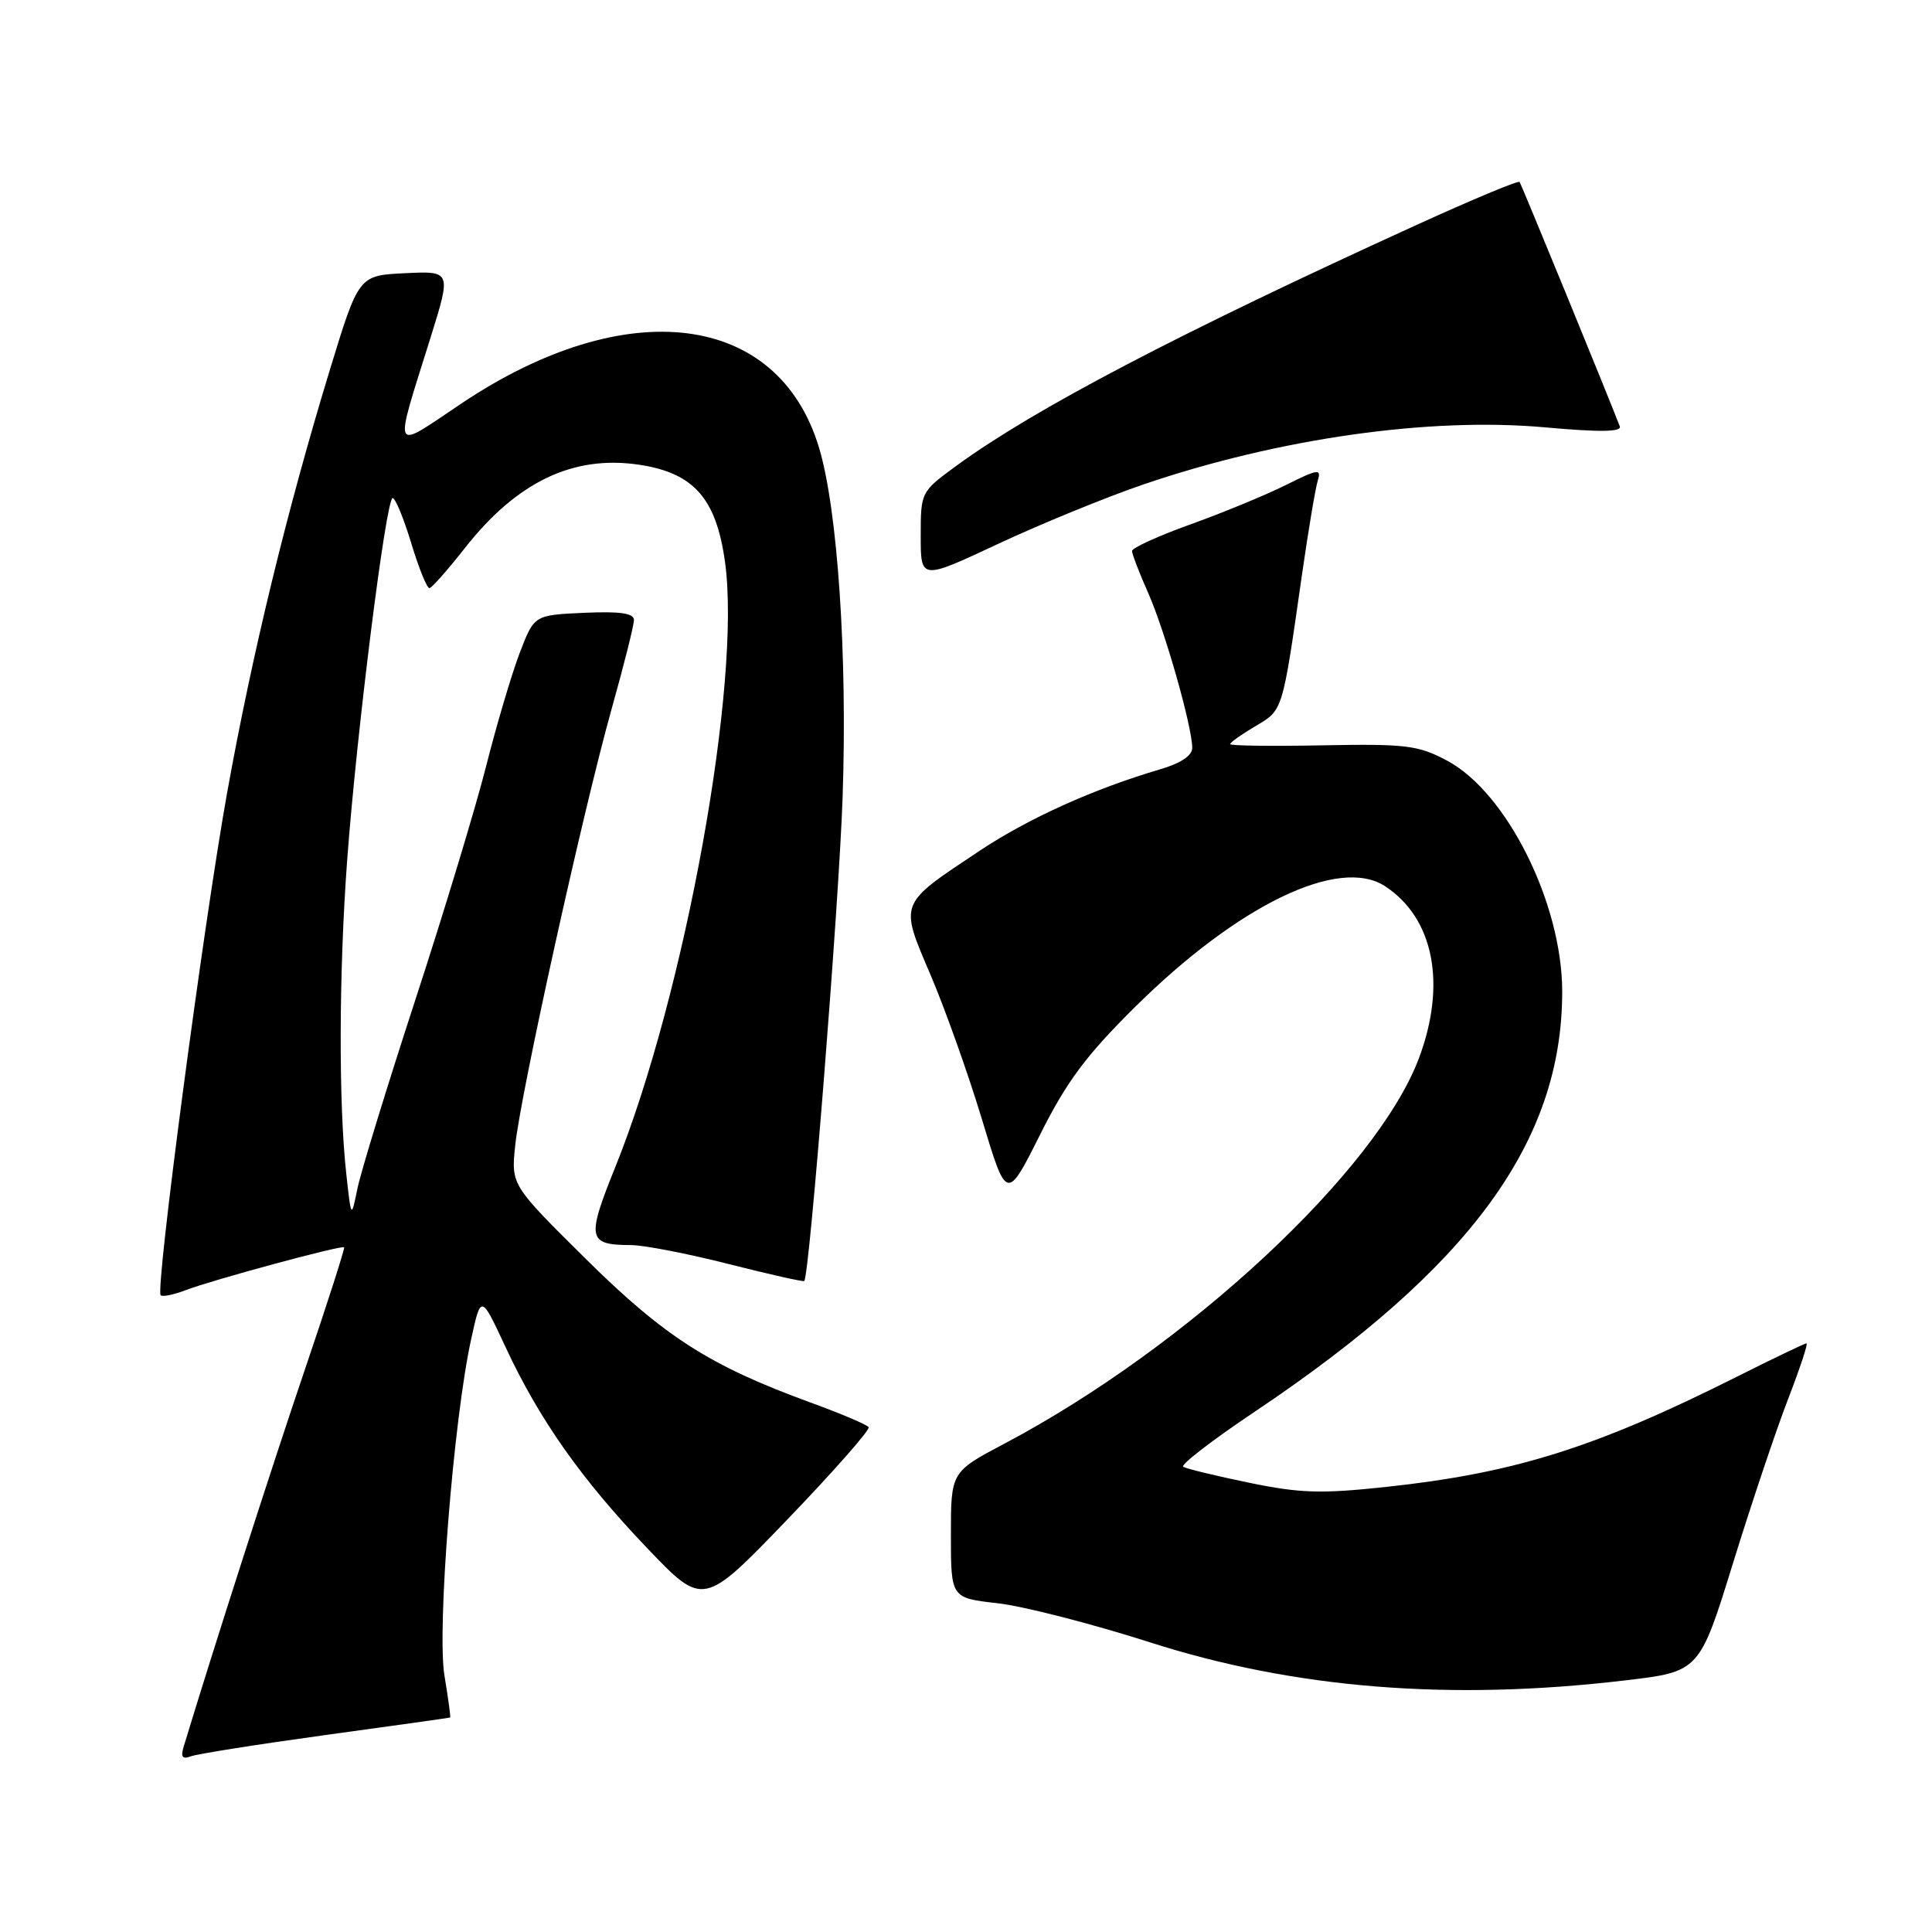 <?xml version="1.0" encoding="UTF-8" standalone="no"?>
<!DOCTYPE svg PUBLIC "-//W3C//DTD SVG 1.1//EN" "http://www.w3.org/Graphics/SVG/1.1/DTD/svg11.dtd" >
<svg xmlns="http://www.w3.org/2000/svg" xmlns:xlink="http://www.w3.org/1999/xlink" version="1.1" viewBox="0 0 256 256">
 <g >
 <path fill="currentColor"
d=" M 43.13 229.90 C 52.13 228.67 59.57 227.62 59.65 227.58 C 59.73 227.53 59.39 225.03 58.89 222.00 C 57.88 215.94 60.09 188.14 62.42 177.50 C 63.73 171.50 63.73 171.50 66.97 178.46 C 71.45 188.09 77.02 195.99 85.75 205.13 C 93.19 212.92 93.19 212.92 104.35 201.32 C 110.48 194.94 115.32 189.44 115.10 189.11 C 114.88 188.77 111.42 187.31 107.42 185.85 C 94.05 180.97 88.07 177.15 77.61 166.80 C 67.72 157.01 67.72 157.01 68.27 151.76 C 68.99 144.86 77.27 107.39 81.04 93.95 C 82.67 88.15 84.00 82.85 84.00 82.16 C 84.00 81.25 82.17 80.99 77.40 81.20 C 70.79 81.50 70.79 81.50 68.87 86.50 C 67.82 89.25 65.81 96.00 64.42 101.50 C 63.03 107.00 58.80 120.95 55.03 132.50 C 51.26 144.05 47.81 155.30 47.36 157.50 C 46.54 161.50 46.54 161.50 45.88 155.50 C 44.86 146.23 44.90 128.87 46.00 114.00 C 47.24 97.16 51.15 66.00 52.03 66.00 C 52.39 66.00 53.50 68.70 54.50 72.00 C 55.50 75.30 56.58 77.97 56.91 77.93 C 57.23 77.88 59.32 75.52 61.55 72.68 C 68.47 63.85 75.94 60.27 84.69 61.58 C 91.91 62.66 94.89 66.02 96.06 74.41 C 98.29 90.22 90.78 131.69 81.55 154.59 C 77.69 164.16 77.85 164.96 83.62 164.98 C 85.34 164.99 91.16 166.12 96.55 167.49 C 101.94 168.86 106.45 169.87 106.57 169.74 C 107.27 168.94 111.16 119.90 111.65 105.65 C 112.30 86.86 110.99 67.48 108.52 59.30 C 103.10 41.33 82.99 38.84 61.16 53.45 C 51.78 59.73 52.13 60.49 57.06 44.70 C 59.80 35.91 59.80 35.91 53.66 36.20 C 47.53 36.50 47.53 36.50 43.71 49.00 C 38.00 67.73 33.42 86.58 30.09 105.07 C 26.96 122.51 20.56 170.90 21.29 171.63 C 21.53 171.86 23.02 171.56 24.61 170.95 C 28.16 169.59 45.29 164.96 45.60 165.27 C 45.72 165.40 43.38 172.70 40.39 181.50 C 36.05 194.26 28.19 218.72 24.35 231.40 C 23.92 232.80 24.16 233.15 25.26 232.73 C 26.08 232.41 34.12 231.14 43.13 229.90 Z  M 215.34 222.66 C 225.19 221.50 225.19 221.50 229.67 207.00 C 232.14 199.03 235.43 189.24 236.98 185.25 C 238.52 181.26 239.60 178.00 239.37 178.00 C 239.15 178.00 235.03 179.97 230.23 182.38 C 211.44 191.82 200.71 195.19 183.70 197.02 C 175.08 197.95 172.27 197.87 165.51 196.47 C 161.11 195.56 157.18 194.61 156.78 194.36 C 156.37 194.11 160.64 190.82 166.27 187.05 C 194.83 167.91 207.00 151.29 207.00 131.40 C 207.00 119.72 199.65 104.98 191.73 100.78 C 187.92 98.75 186.28 98.55 175.25 98.76 C 168.51 98.89 163.00 98.82 163.00 98.60 C 163.00 98.38 164.51 97.31 166.35 96.22 C 170.02 94.05 169.90 94.47 172.54 76.00 C 173.37 70.22 174.30 64.69 174.61 63.69 C 175.11 62.07 174.66 62.13 170.34 64.29 C 167.68 65.61 162.01 67.95 157.75 69.48 C 153.49 71.01 150.00 72.60 150.00 73.01 C 150.00 73.41 150.97 75.94 152.16 78.62 C 154.36 83.59 157.95 96.21 157.98 99.09 C 157.99 100.11 156.46 101.14 153.75 101.93 C 144.92 104.53 136.28 108.43 129.84 112.71 C 118.99 119.93 119.17 119.47 123.31 129.20 C 125.26 133.77 128.32 142.38 130.12 148.34 C 133.39 159.17 133.39 159.17 137.82 150.34 C 141.32 143.33 143.93 139.83 150.40 133.43 C 164.06 119.90 177.44 113.44 183.53 117.43 C 189.99 121.66 191.70 130.38 188.02 140.21 C 182.41 155.15 157.35 178.46 133.13 191.27 C 126.00 195.04 126.00 195.04 126.00 203.39 C 126.00 211.74 126.00 211.74 132.21 212.44 C 135.62 212.83 144.67 215.15 152.32 217.60 C 171.49 223.75 192.16 225.41 215.34 222.66 Z  M 151.54 64.18 C 169.46 58.08 189.46 55.24 204.77 56.63 C 211.98 57.28 214.92 57.24 214.63 56.49 C 213.01 52.27 201.59 24.42 201.35 24.11 C 201.19 23.89 195.08 26.44 187.78 29.77 C 156.14 44.19 137.06 54.18 126.75 61.70 C 122.02 65.16 122.00 65.19 122.00 71.02 C 122.00 76.87 122.00 76.87 132.29 72.05 C 137.96 69.40 146.62 65.86 151.54 64.18 Z "/>
</g>
</svg>